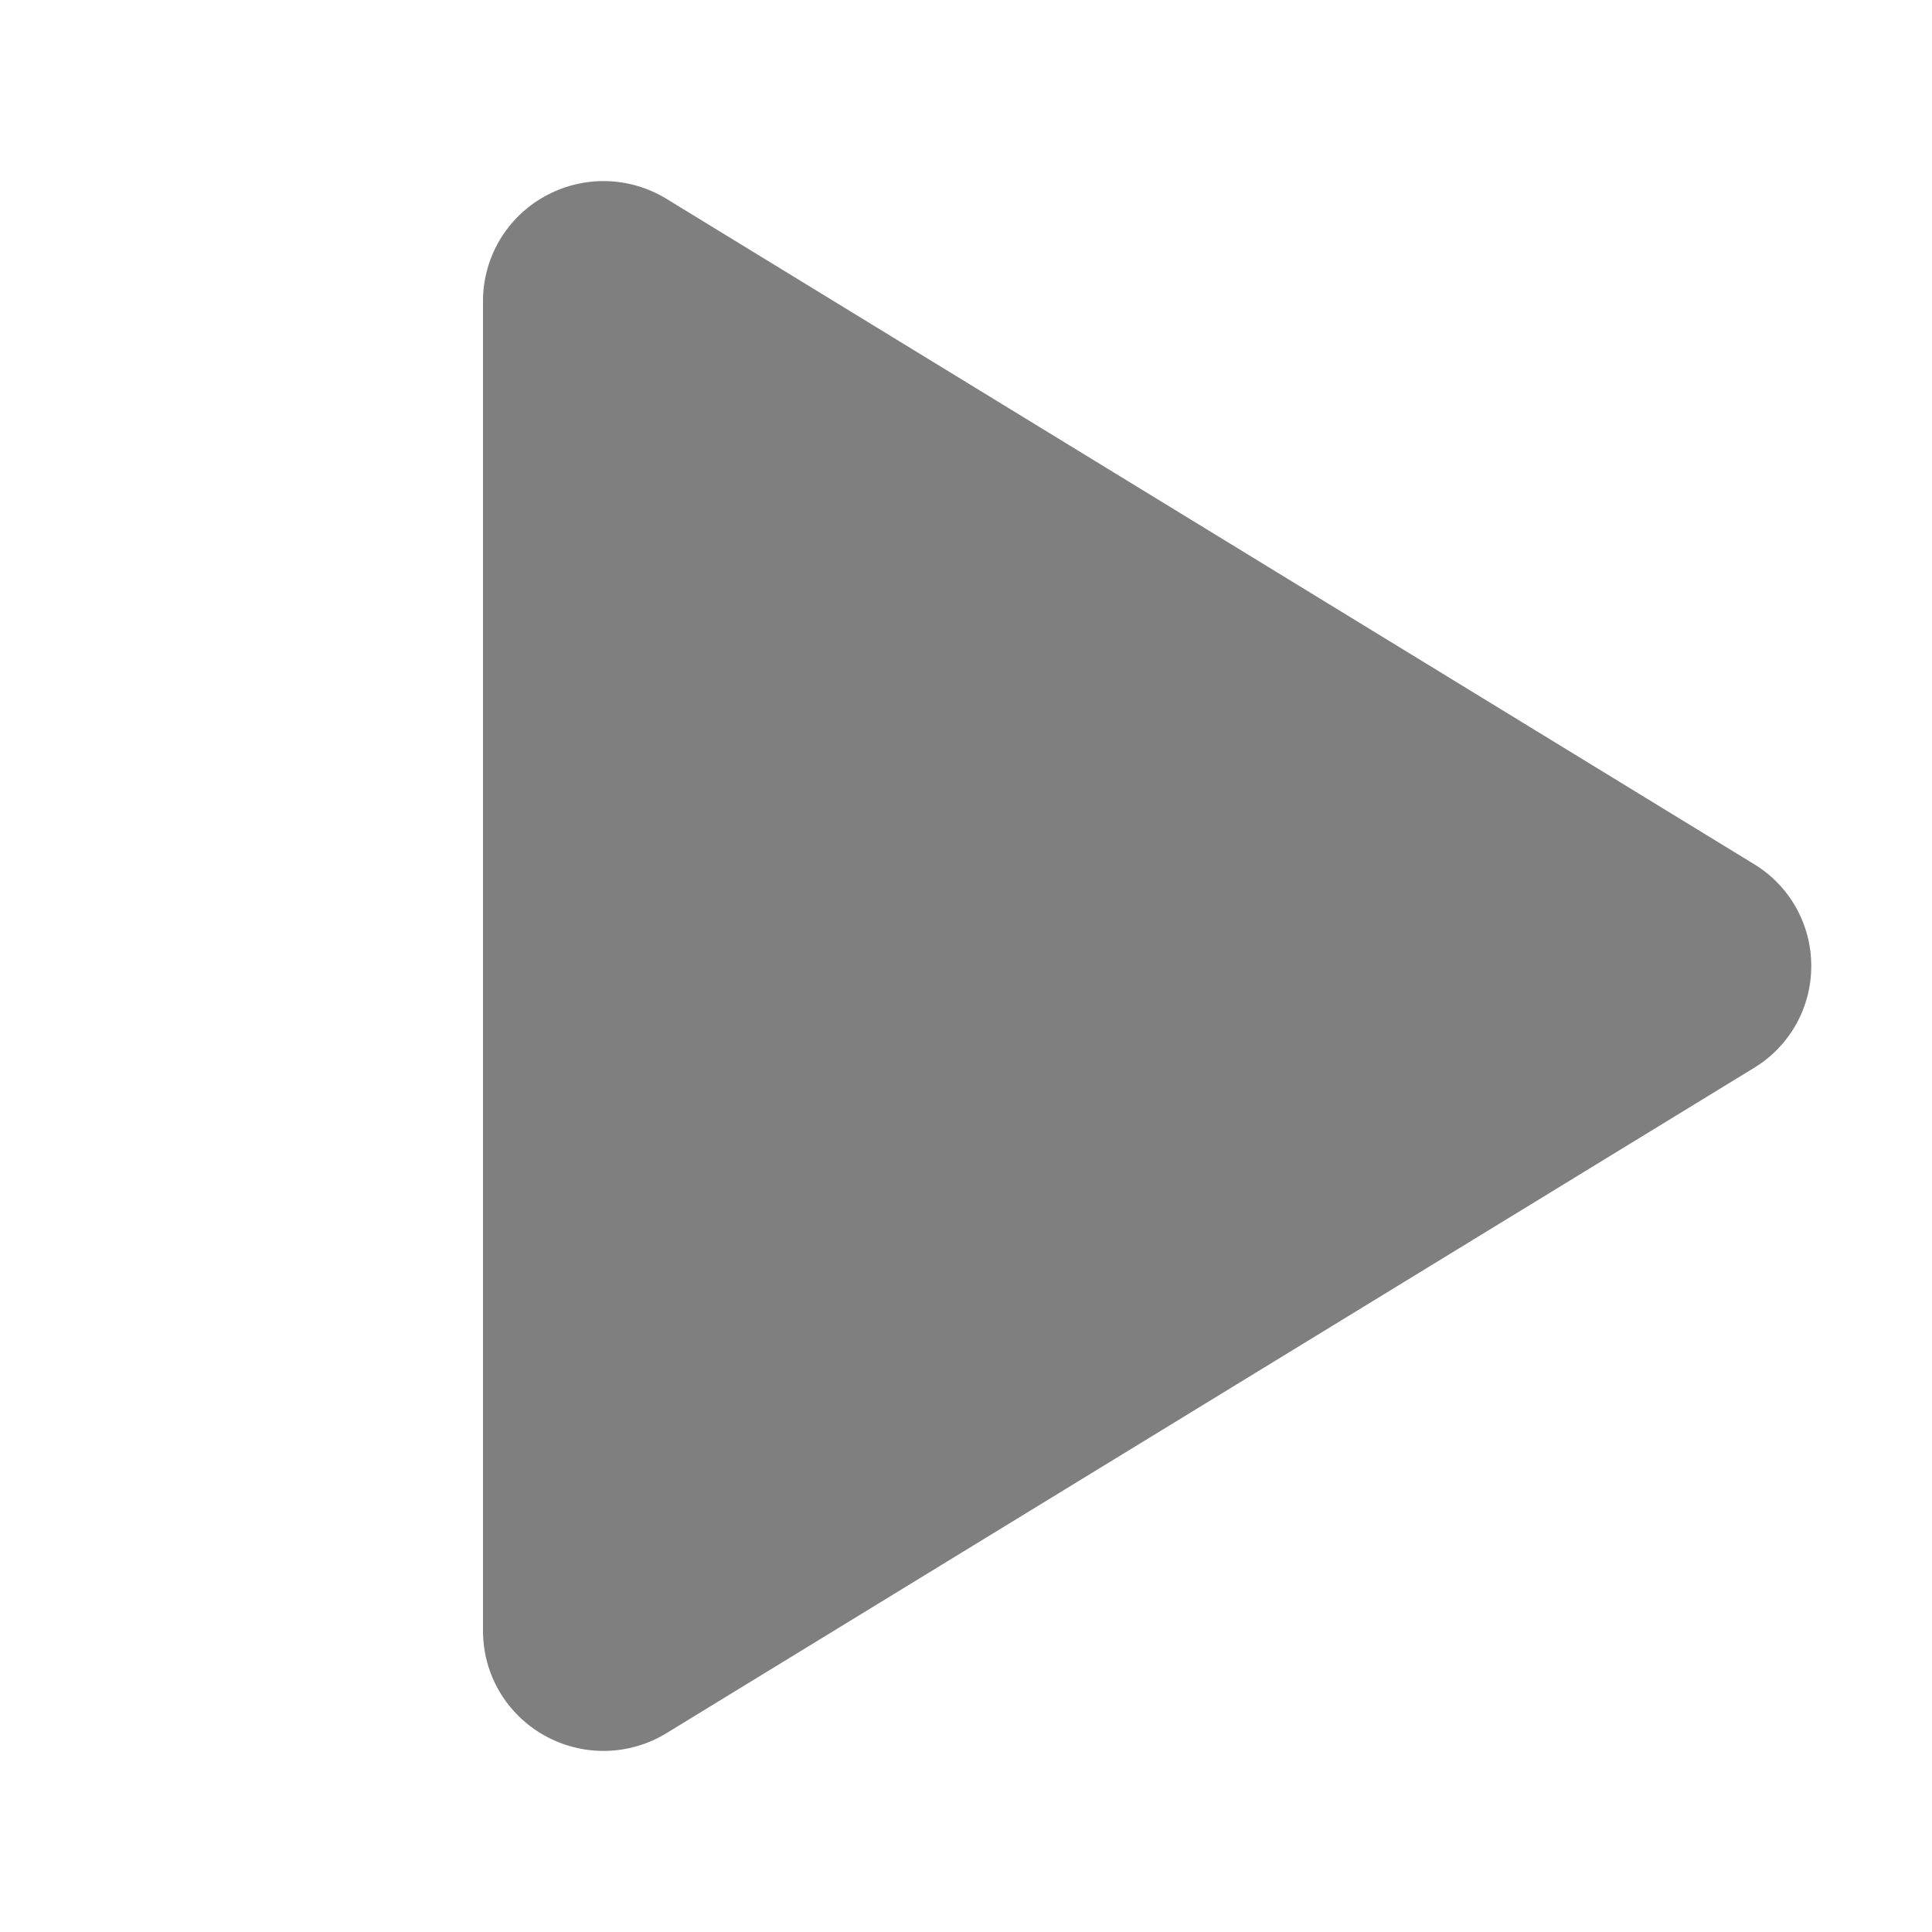<svg width="76" height="76" viewBox="0 0 76 76" fill="none" xmlns="http://www.w3.org/2000/svg">
<path d="M71.25 38C71.252 38.806 71.045 39.6 70.65 40.302C70.254 41.005 69.684 41.594 68.994 42.011L26.22 68.177C25.499 68.619 24.673 68.86 23.827 68.876C22.982 68.891 22.148 68.681 21.411 68.266C20.681 67.858 20.073 67.263 19.649 66.542C19.225 65.821 19.001 65 19 64.164V11.836C19.001 11 19.225 10.179 19.649 9.458C20.073 8.737 20.681 8.142 21.411 7.734C22.148 7.319 22.982 7.109 23.827 7.124C24.673 7.14 25.499 7.381 26.22 7.823L68.994 33.989C69.684 34.406 70.254 34.995 70.65 35.698C71.045 36.4 71.252 37.194 71.25 38Z" fill="black" fill-opacity="0.5"/>
</svg>
